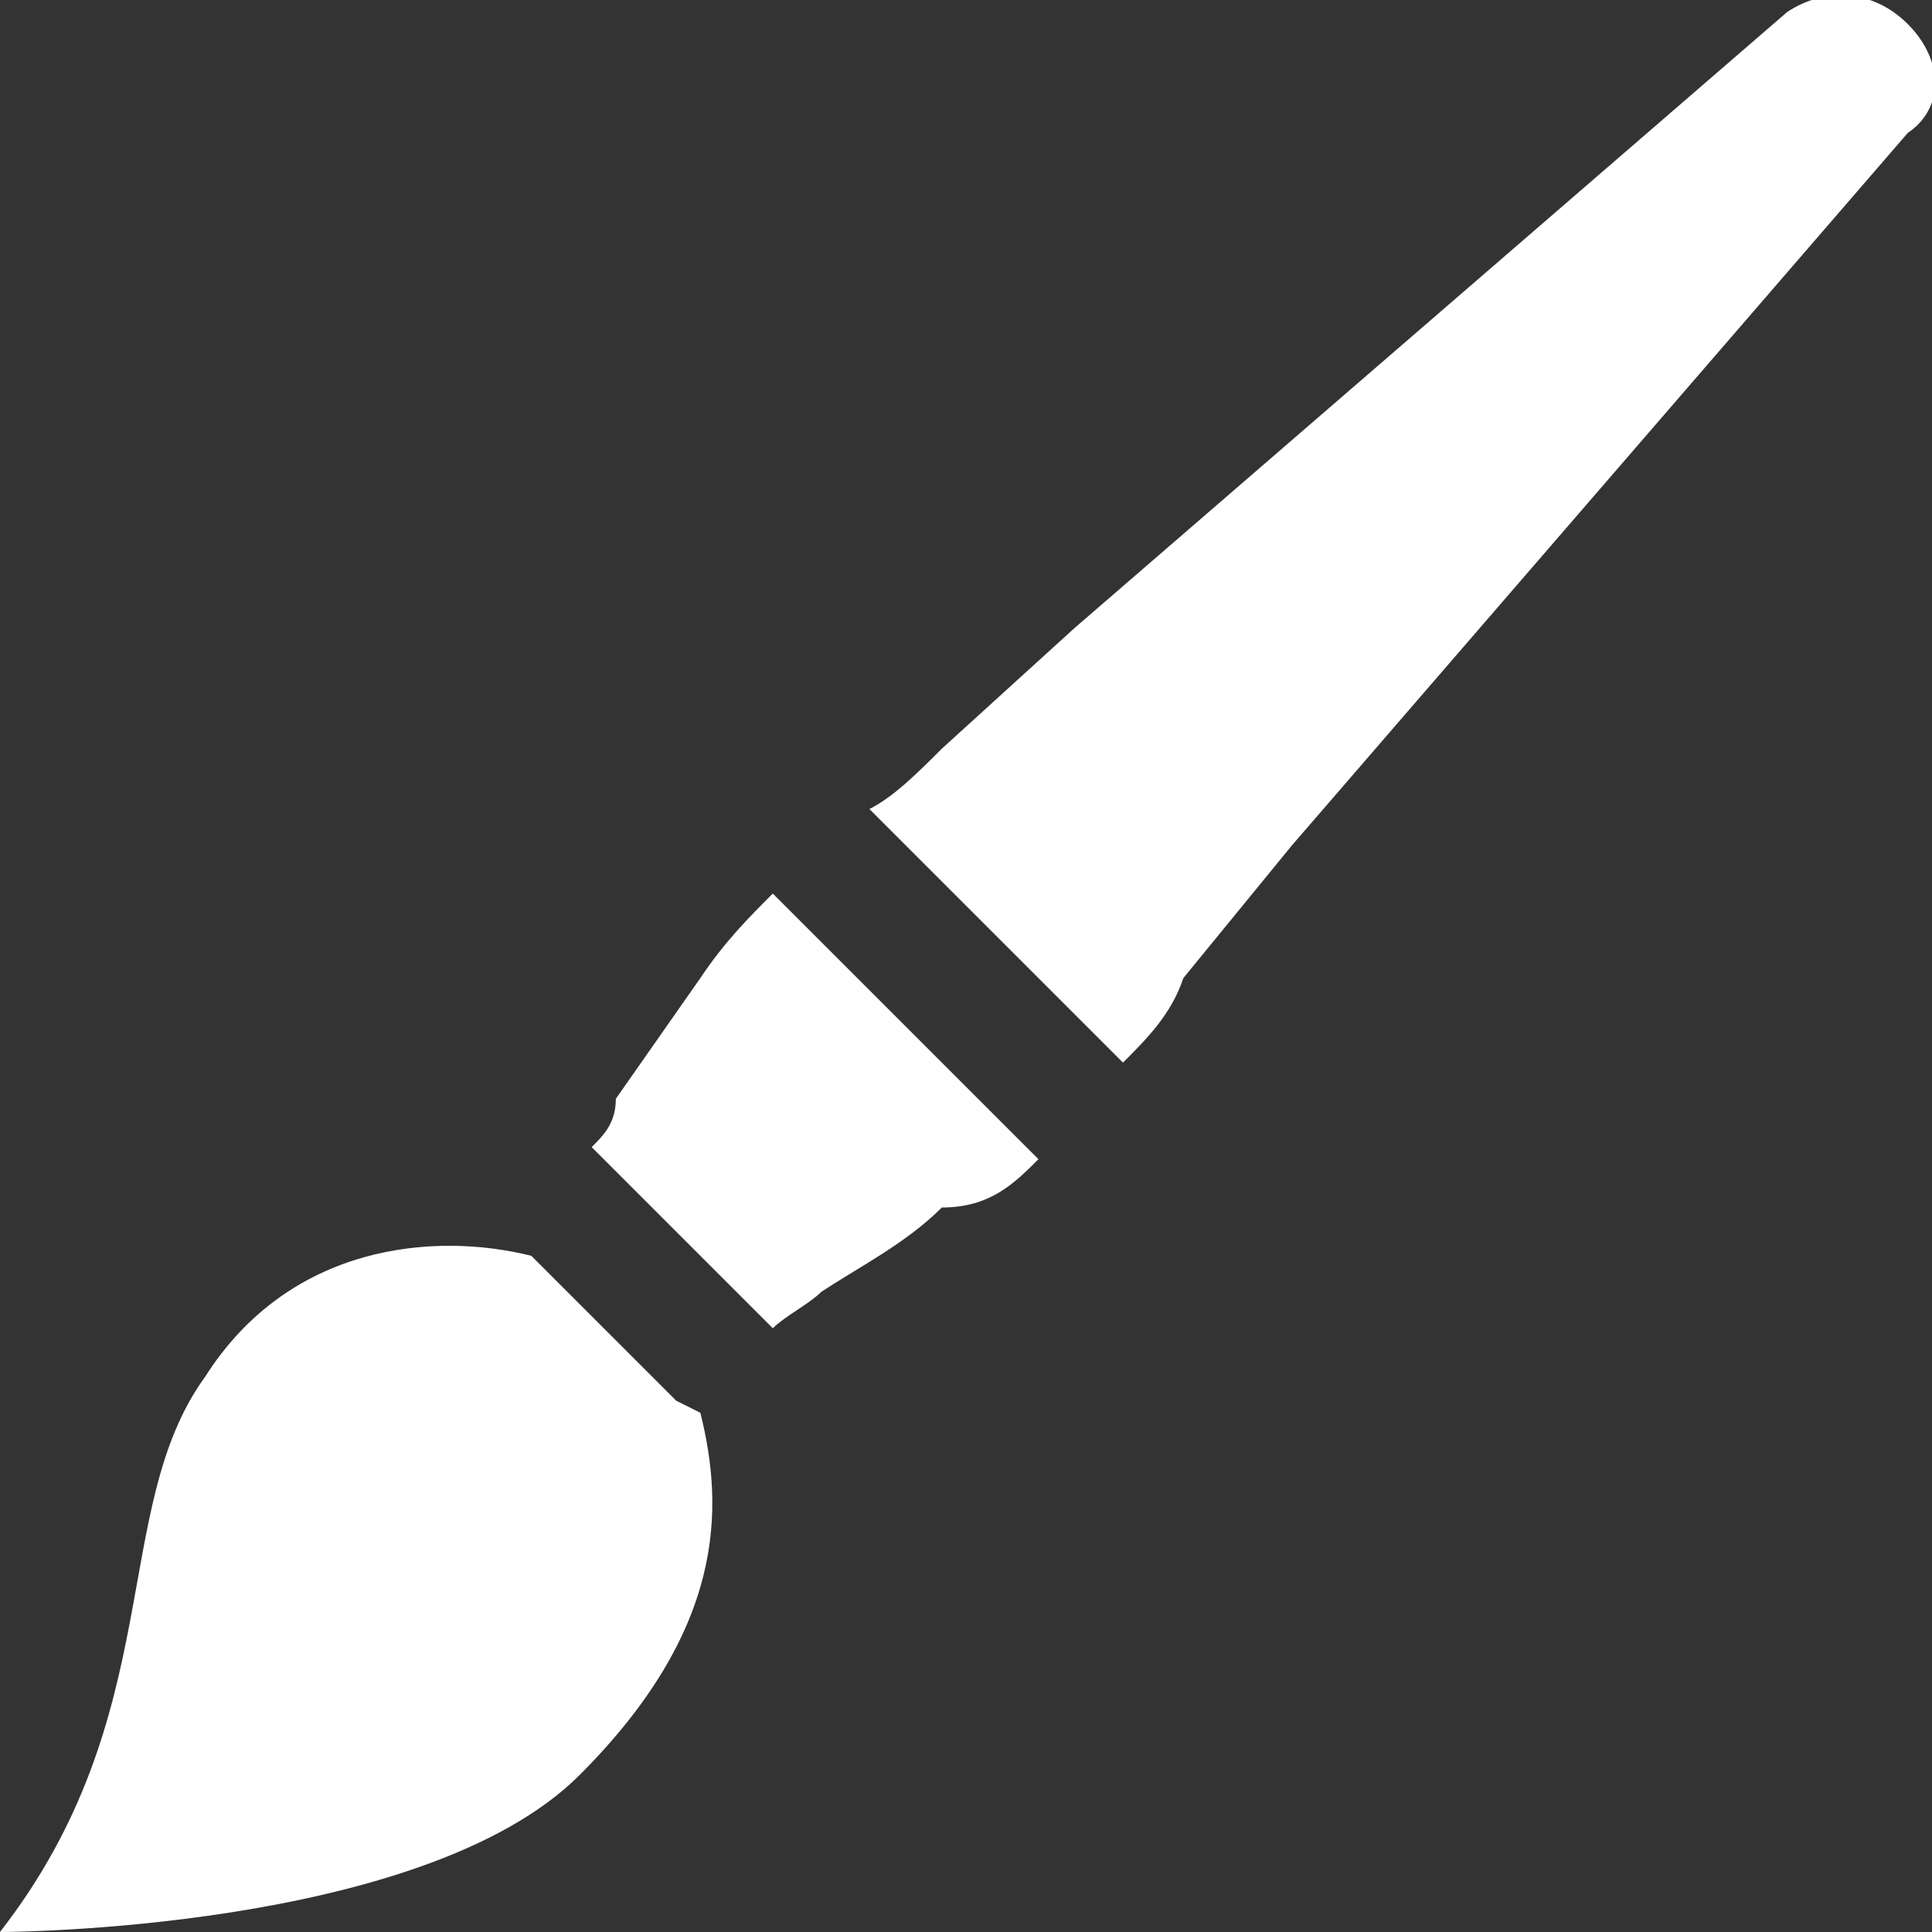 <svg xmlns="http://www.w3.org/2000/svg" width="288" height="288"><rect width="100%" height="100%" fill="#333333" stroke="none"/><svg width="288" height="288" viewBox="0 0 16 16"><path fill="#fff" d="m5.6 11.6-1.2-1.2c-.8-.2-2-.1-2.7 1-.8 1.1-.3 2.8-1.7 4.6 0 0 3.5 0 4.8-1.3 1.2-1.2 1.2-2.2 1-3l-.2-.1zm.2-3.5-.7 1c0 .2-.1.3-.2.4L6.4 11c.1-.1.3-.2.4-.3.3-.2.7-.4 1-.7.4 0 .6-.2.8-.4L6.4 7.4c-.2.2-.4.4-.6.7zm10-7.9c-.3-.3-.7-.3-1-.1L8.9 5.2l-1.1 1c-.2.2-.4.4-.6.5l2.1 2.1c.2-.2.4-.4.5-.7l.9-1.1 5.1-5.9c.3-.2.3-.6 0-.9z"/></svg></svg>
